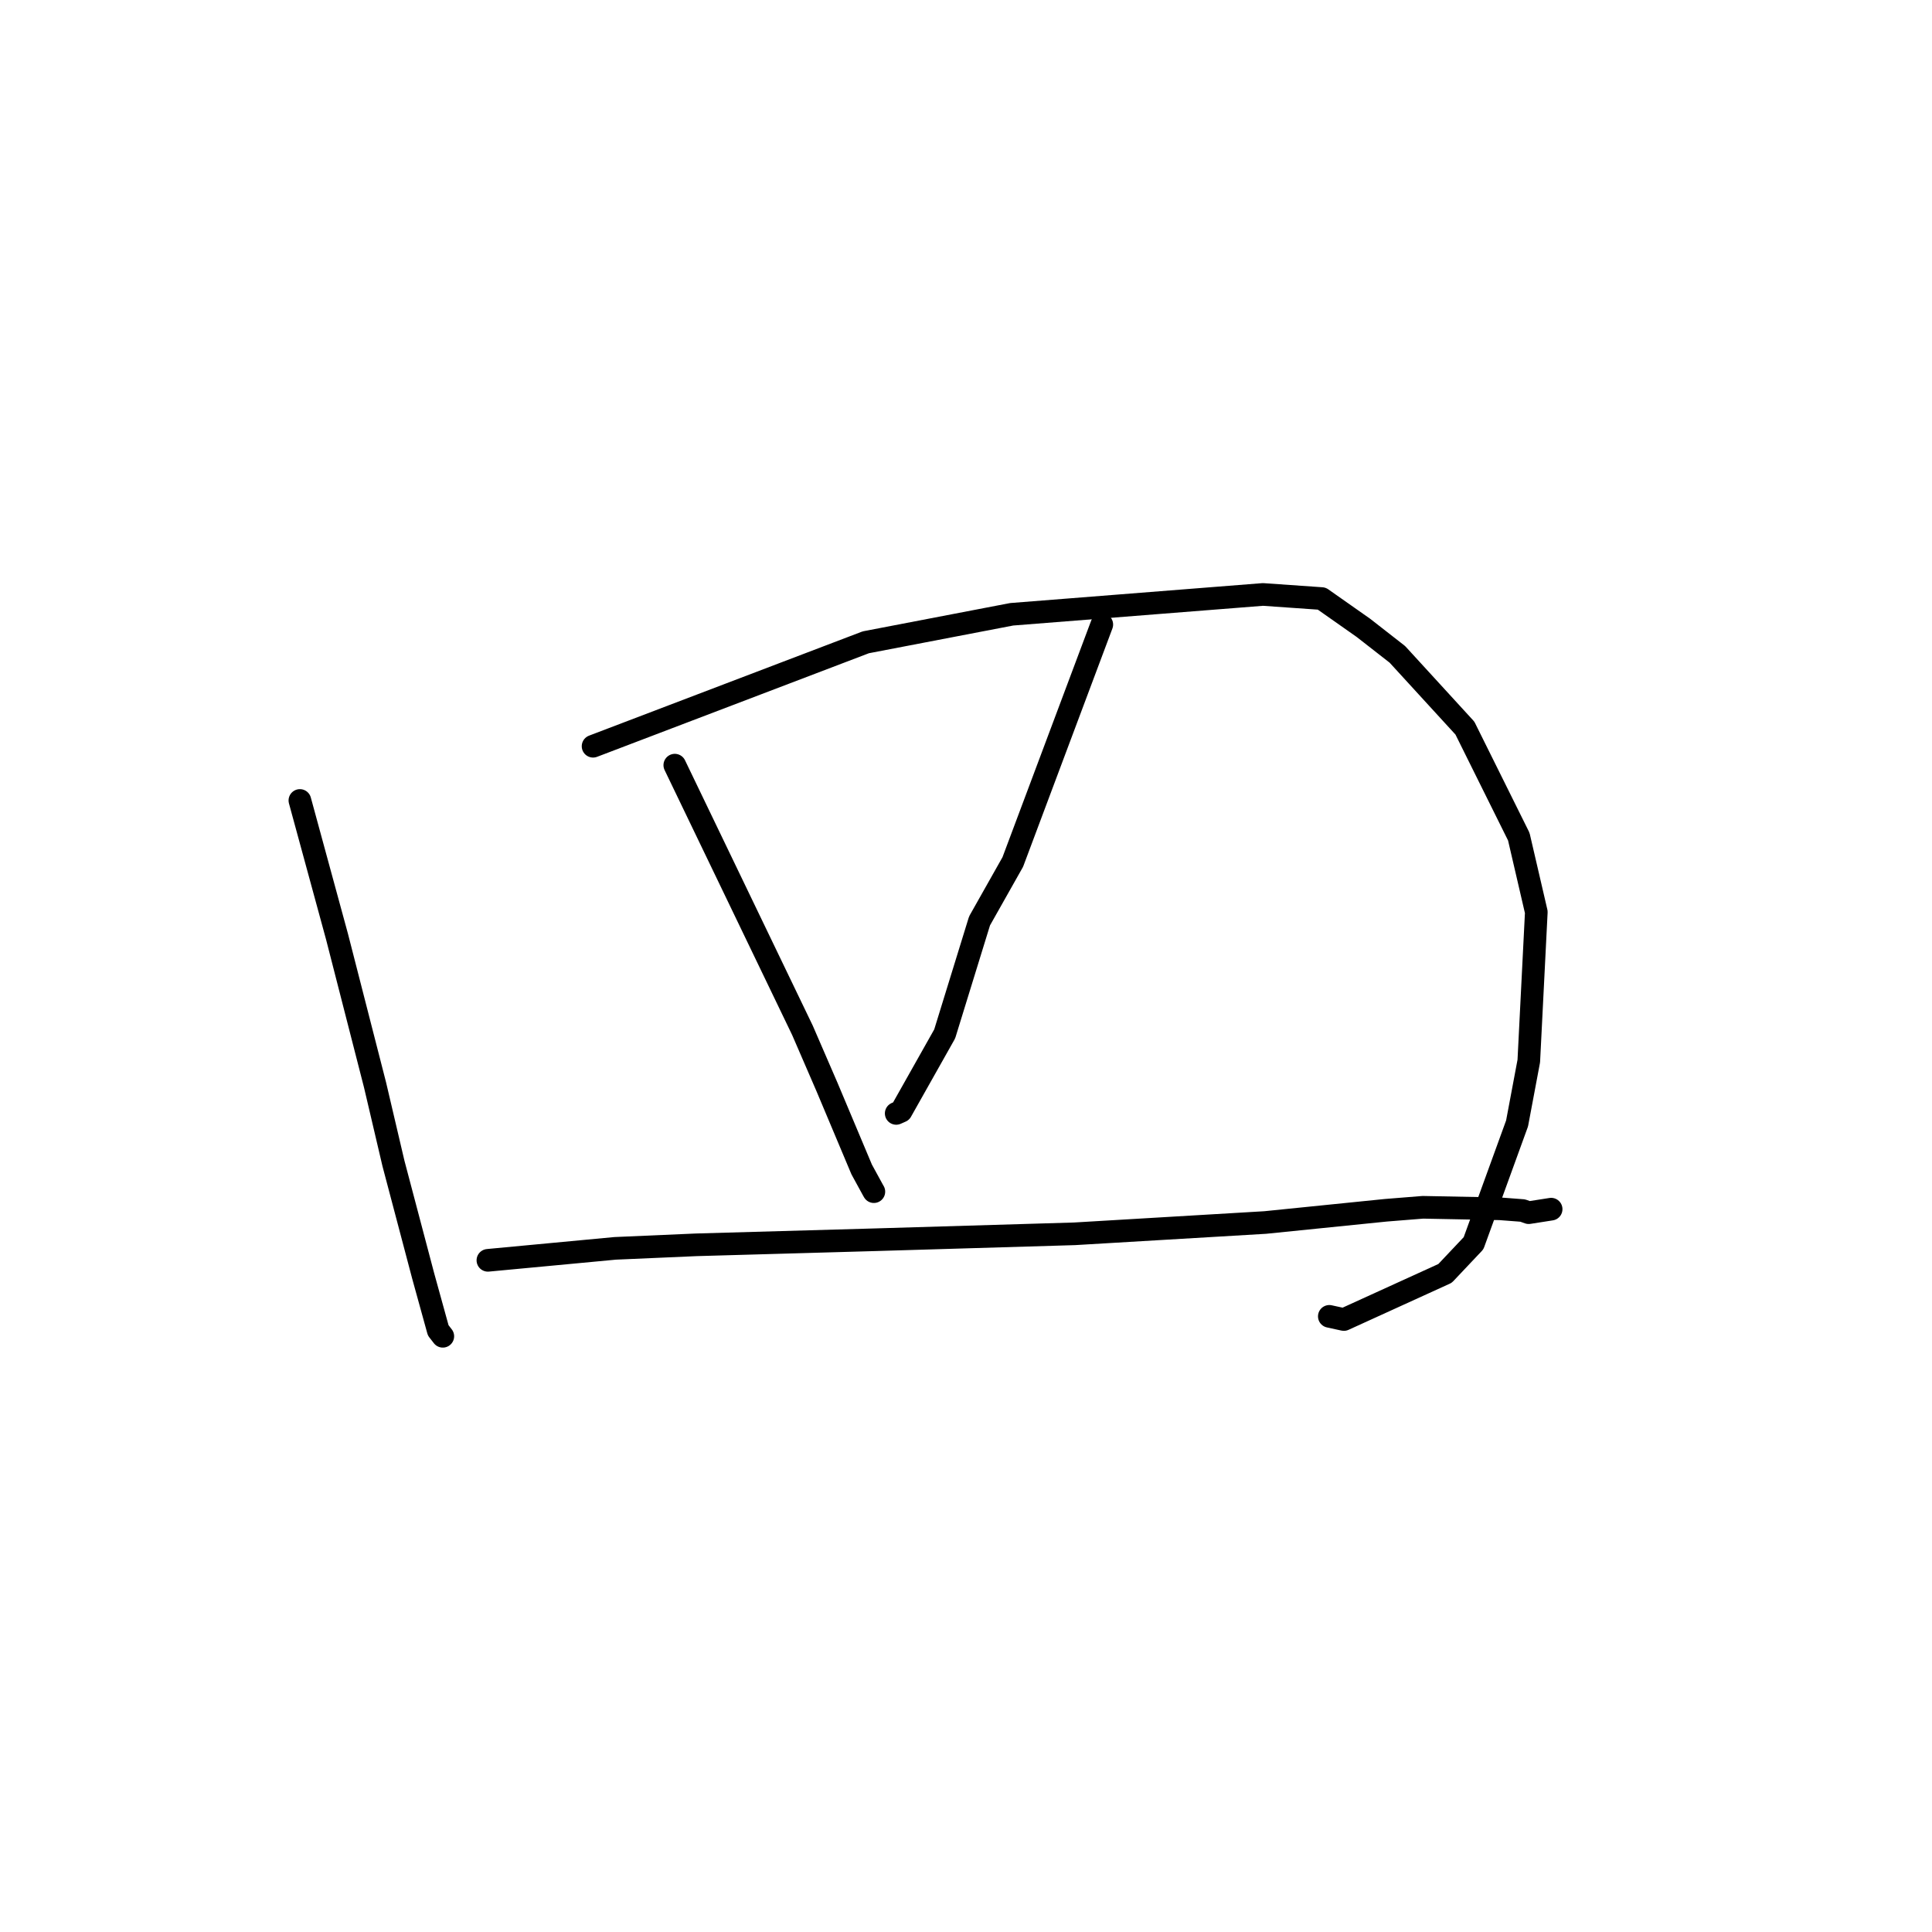 <?xml version="1.0" standalone="no"?>
    <svg width="256" height="256" xmlns="http://www.w3.org/2000/svg" version="1.1">
    <polyline stroke="black" stroke-width="3" stroke-linecap="round" fill="transparent" stroke-linejoin="round" points="39.737 106.066 42.199 115.096 44.661 124.126 49.697 143.766 52.135 154.162 56.081 169.093 58.067 176.284 58.629 177.004 58.675 177.064 " />
        <polyline stroke="black" stroke-width="3" stroke-linecap="round" fill="transparent" stroke-linejoin="round" points="78.585 98.88 96.655 91.994 114.724 85.108 134.054 81.396 167.344 78.768 175.136 79.313 180.65 83.188 185.161 86.708 194.107 96.478 201.249 110.862 203.569 120.854 202.573 140.593 201.019 148.861 195.253 164.734 191.476 168.733 178.068 174.844 176.142 174.424 " />
        <polyline stroke="black" stroke-width="3" stroke-linecap="round" fill="transparent" stroke-linejoin="round" points="89.414 101.387 97.87 118.951 106.326 136.515 109.575 144.02 114.177 154.959 115.665 157.681 115.784 157.887 115.792 157.901 " />
        <polyline stroke="black" stroke-width="3" stroke-linecap="round" fill="transparent" stroke-linejoin="round" points="145.994 82.755 140.096 98.486 134.199 114.218 129.795 122.023 125.175 136.999 119.402 147.244 118.751 147.532 " />
        <polyline stroke="black" stroke-width="3" stroke-linecap="round" fill="transparent" stroke-linejoin="round" points="64.649 166.999 73.077 166.207 81.505 165.414 92.252 164.945 116.041 164.27 142.389 163.486 167.645 161.989 183.627 160.367 188.537 159.973 198.74 160.171 201.764 160.402 202.564 160.686 205.313 160.256 205.534 160.221 " />
        </svg>